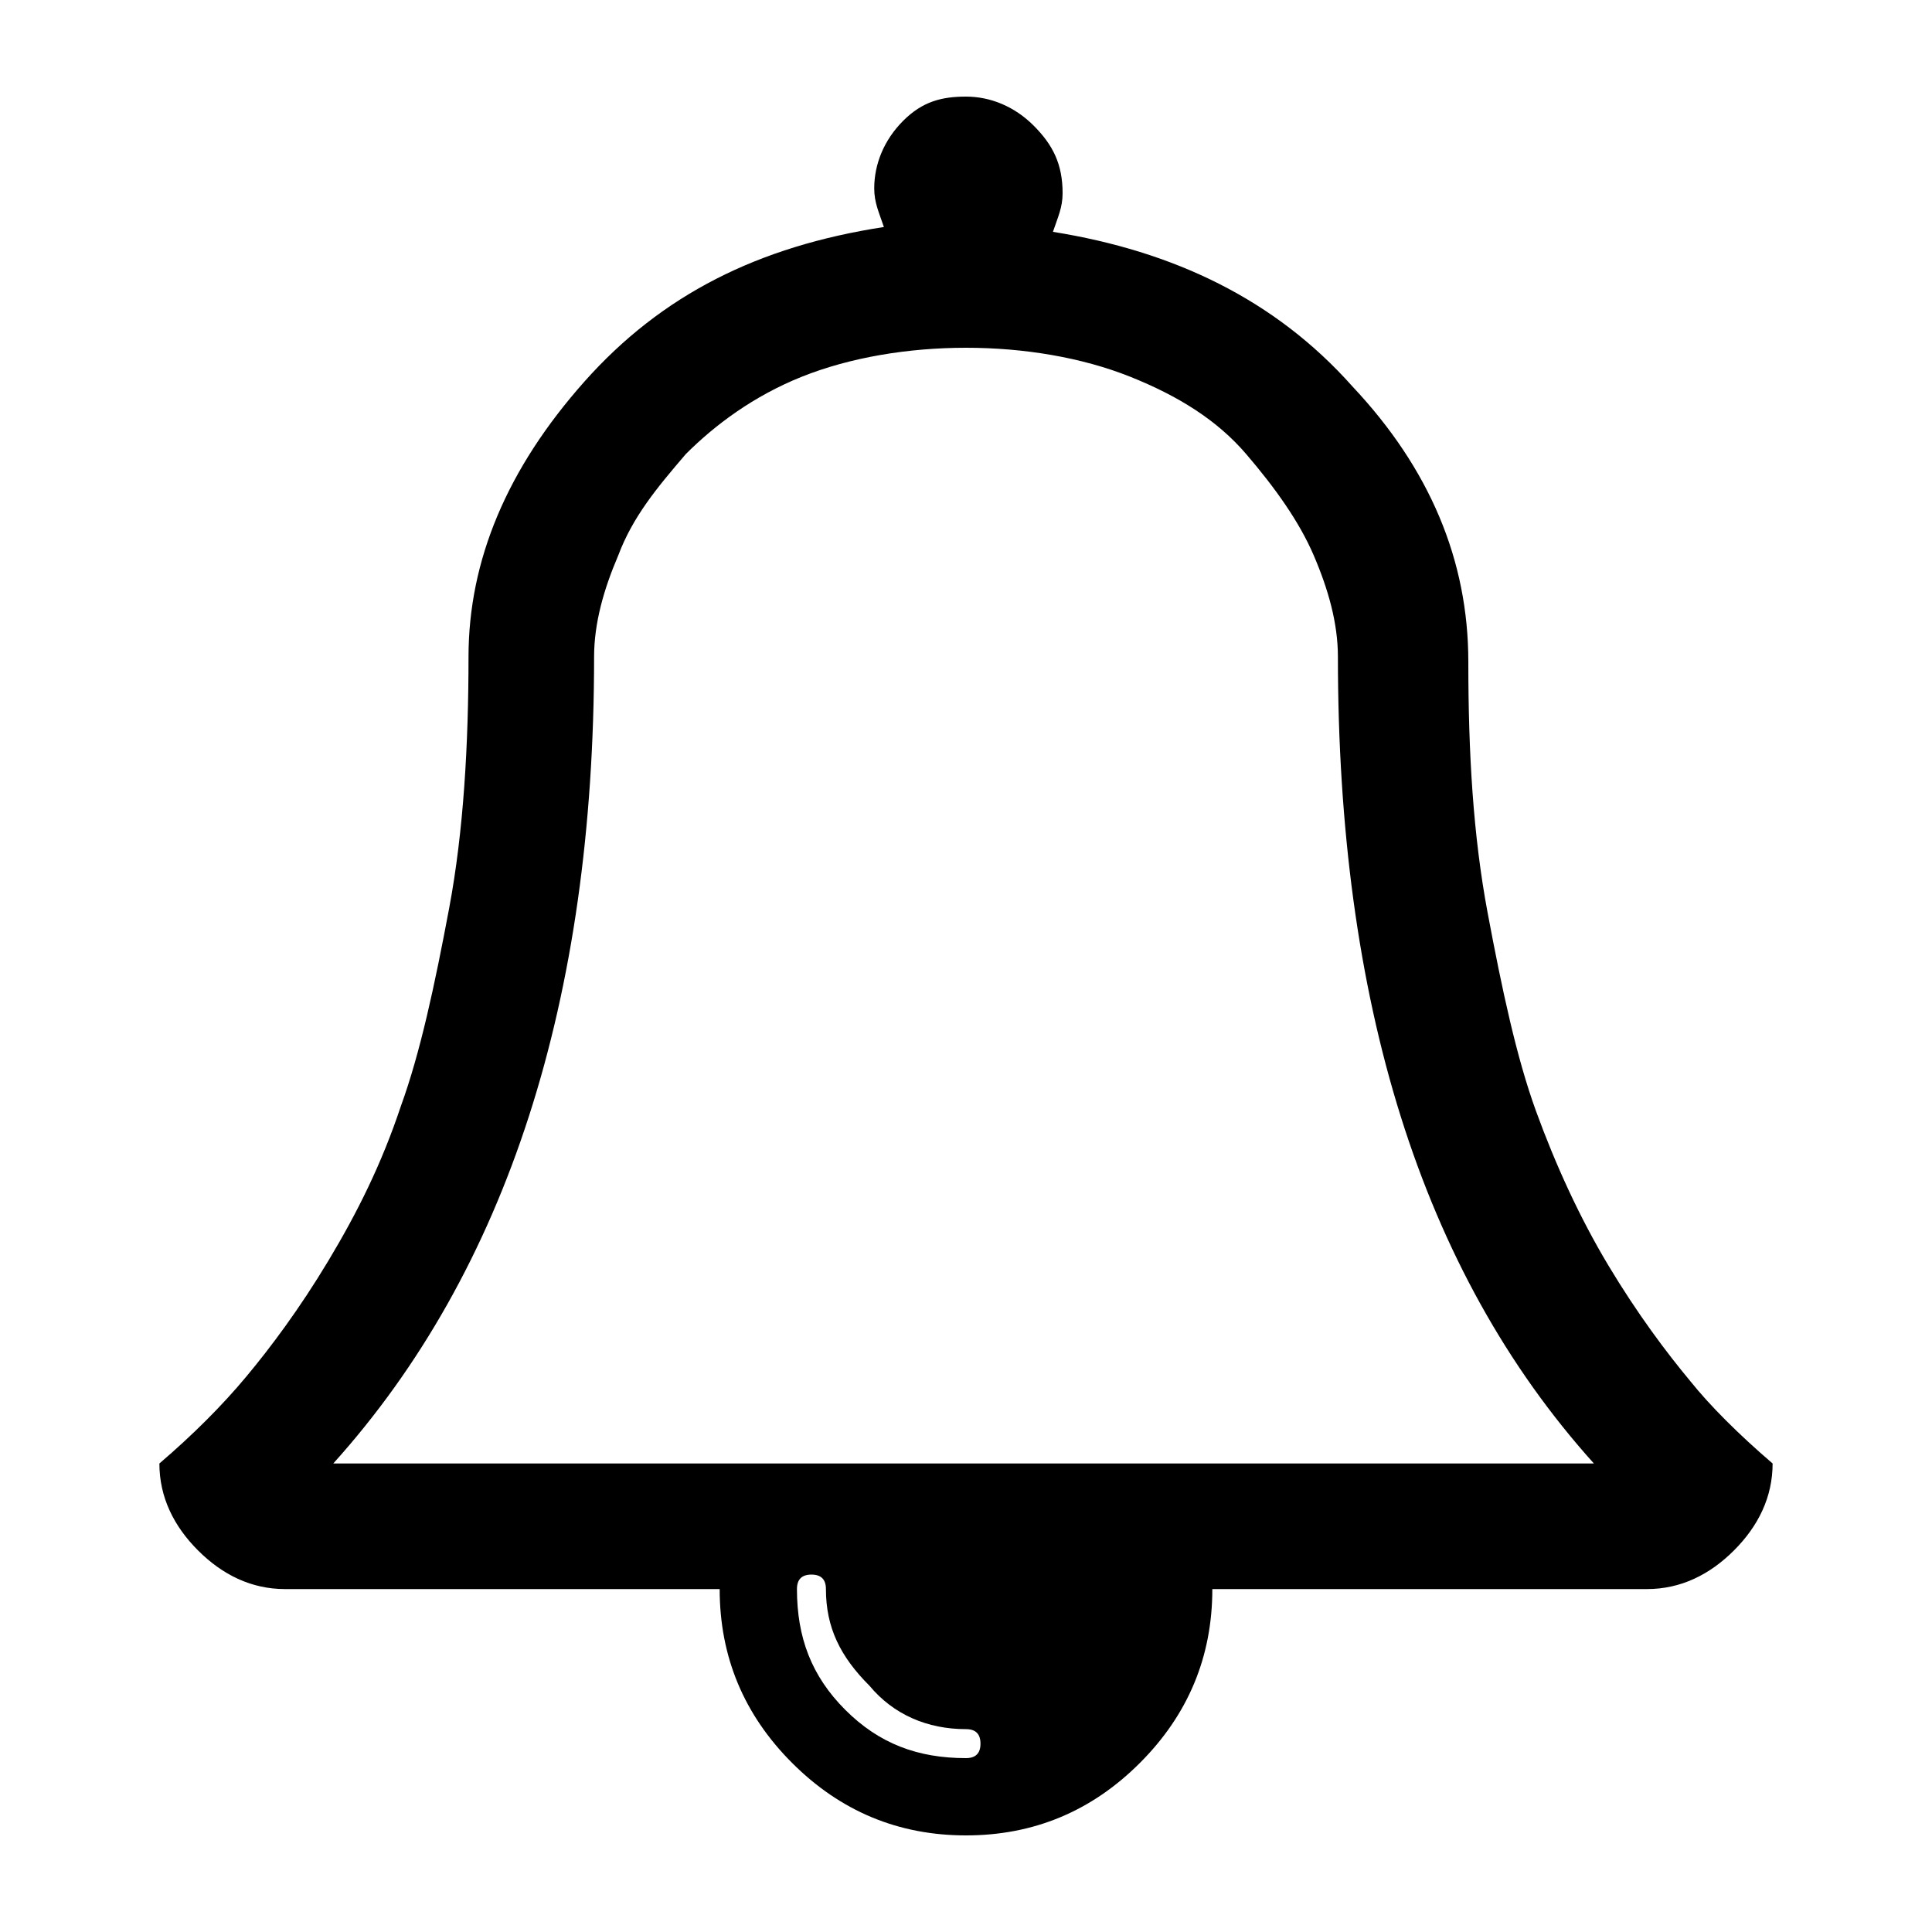 <?xml version="1.0" encoding="utf-8"?>
<!-- Generator: Adobe Illustrator 22.1.0, SVG Export Plug-In . SVG Version: 6.00 Build 0)  -->
<svg version="1.1" id="Layer_1" xmlns="http://www.w3.org/2000/svg" xmlns:xlink="http://www.w3.org/1999/xlink" x="0px" y="0px"
	 viewBox="0 0 40 40" style="enable-background:new 0 0 40 40;" xml:space="preserve">
<path d="M20.3,36.1c0-0.2-0.1-0.3-0.3-0.3c-0.8,0-1.5-0.3-2-0.9c-0.6-0.6-0.9-1.2-0.9-2c0-0.2-0.1-0.3-0.3-0.3
	c-0.2,0-0.3,0.1-0.3,0.3c0,1,0.3,1.8,1,2.5c0.7,0.7,1.5,1,2.5,1C20.2,36.4,20.3,36.3,20.3,36.1z M6.9,30.3h26.1
	c-3.6-4-5.3-9.6-5.3-16.7c0-0.7-0.2-1.4-0.5-2.1s-0.8-1.4-1.4-2.1c-0.6-0.7-1.4-1.2-2.4-1.6c-1-0.4-2.2-0.6-3.4-0.6
	s-2.4,0.2-3.4,0.6c-1,0.4-1.8,1-2.4,1.6c-0.6,0.7-1.1,1.3-1.4,2.1c-0.3,0.7-0.5,1.4-0.5,2.1C12.3,20.7,10.5,26.3,6.9,30.3z
	 M36.7,30.3c0,0.7-0.3,1.3-0.8,1.8s-1.1,0.8-1.8,0.8h-9c0,1.4-0.5,2.6-1.5,3.6c-1,1-2.2,1.5-3.6,1.5s-2.6-0.5-3.6-1.5
	c-1-1-1.5-2.2-1.5-3.6h-9c-0.7,0-1.3-0.3-1.8-0.8S3.3,31,3.3,30.3c0.7-0.6,1.3-1.2,1.8-1.8c0.5-0.6,1.1-1.4,1.7-2.4s1.1-2,1.5-3.2
	c0.4-1.1,0.7-2.5,1-4.1c0.3-1.6,0.4-3.4,0.4-5.2c0-2,0.8-3.9,2.4-5.7s3.6-2.8,6.2-3.2c-0.1-0.3-0.2-0.5-0.2-0.8c0-0.5,0.2-1,0.6-1.4
	S19.5,2,20,2s1,0.2,1.4,0.6s0.6,0.8,0.6,1.4c0,0.3-0.1,0.5-0.2,0.8c2.5,0.4,4.6,1.4,6.2,3.2c1.6,1.7,2.4,3.6,2.4,5.7
	c0,1.9,0.1,3.6,0.4,5.2c0.3,1.6,0.6,3,1,4.1c0.4,1.1,0.9,2.2,1.5,3.2c0.6,1,1.2,1.8,1.7,2.4C35.4,29.1,36,29.7,36.7,30.3z"/>
</svg>
